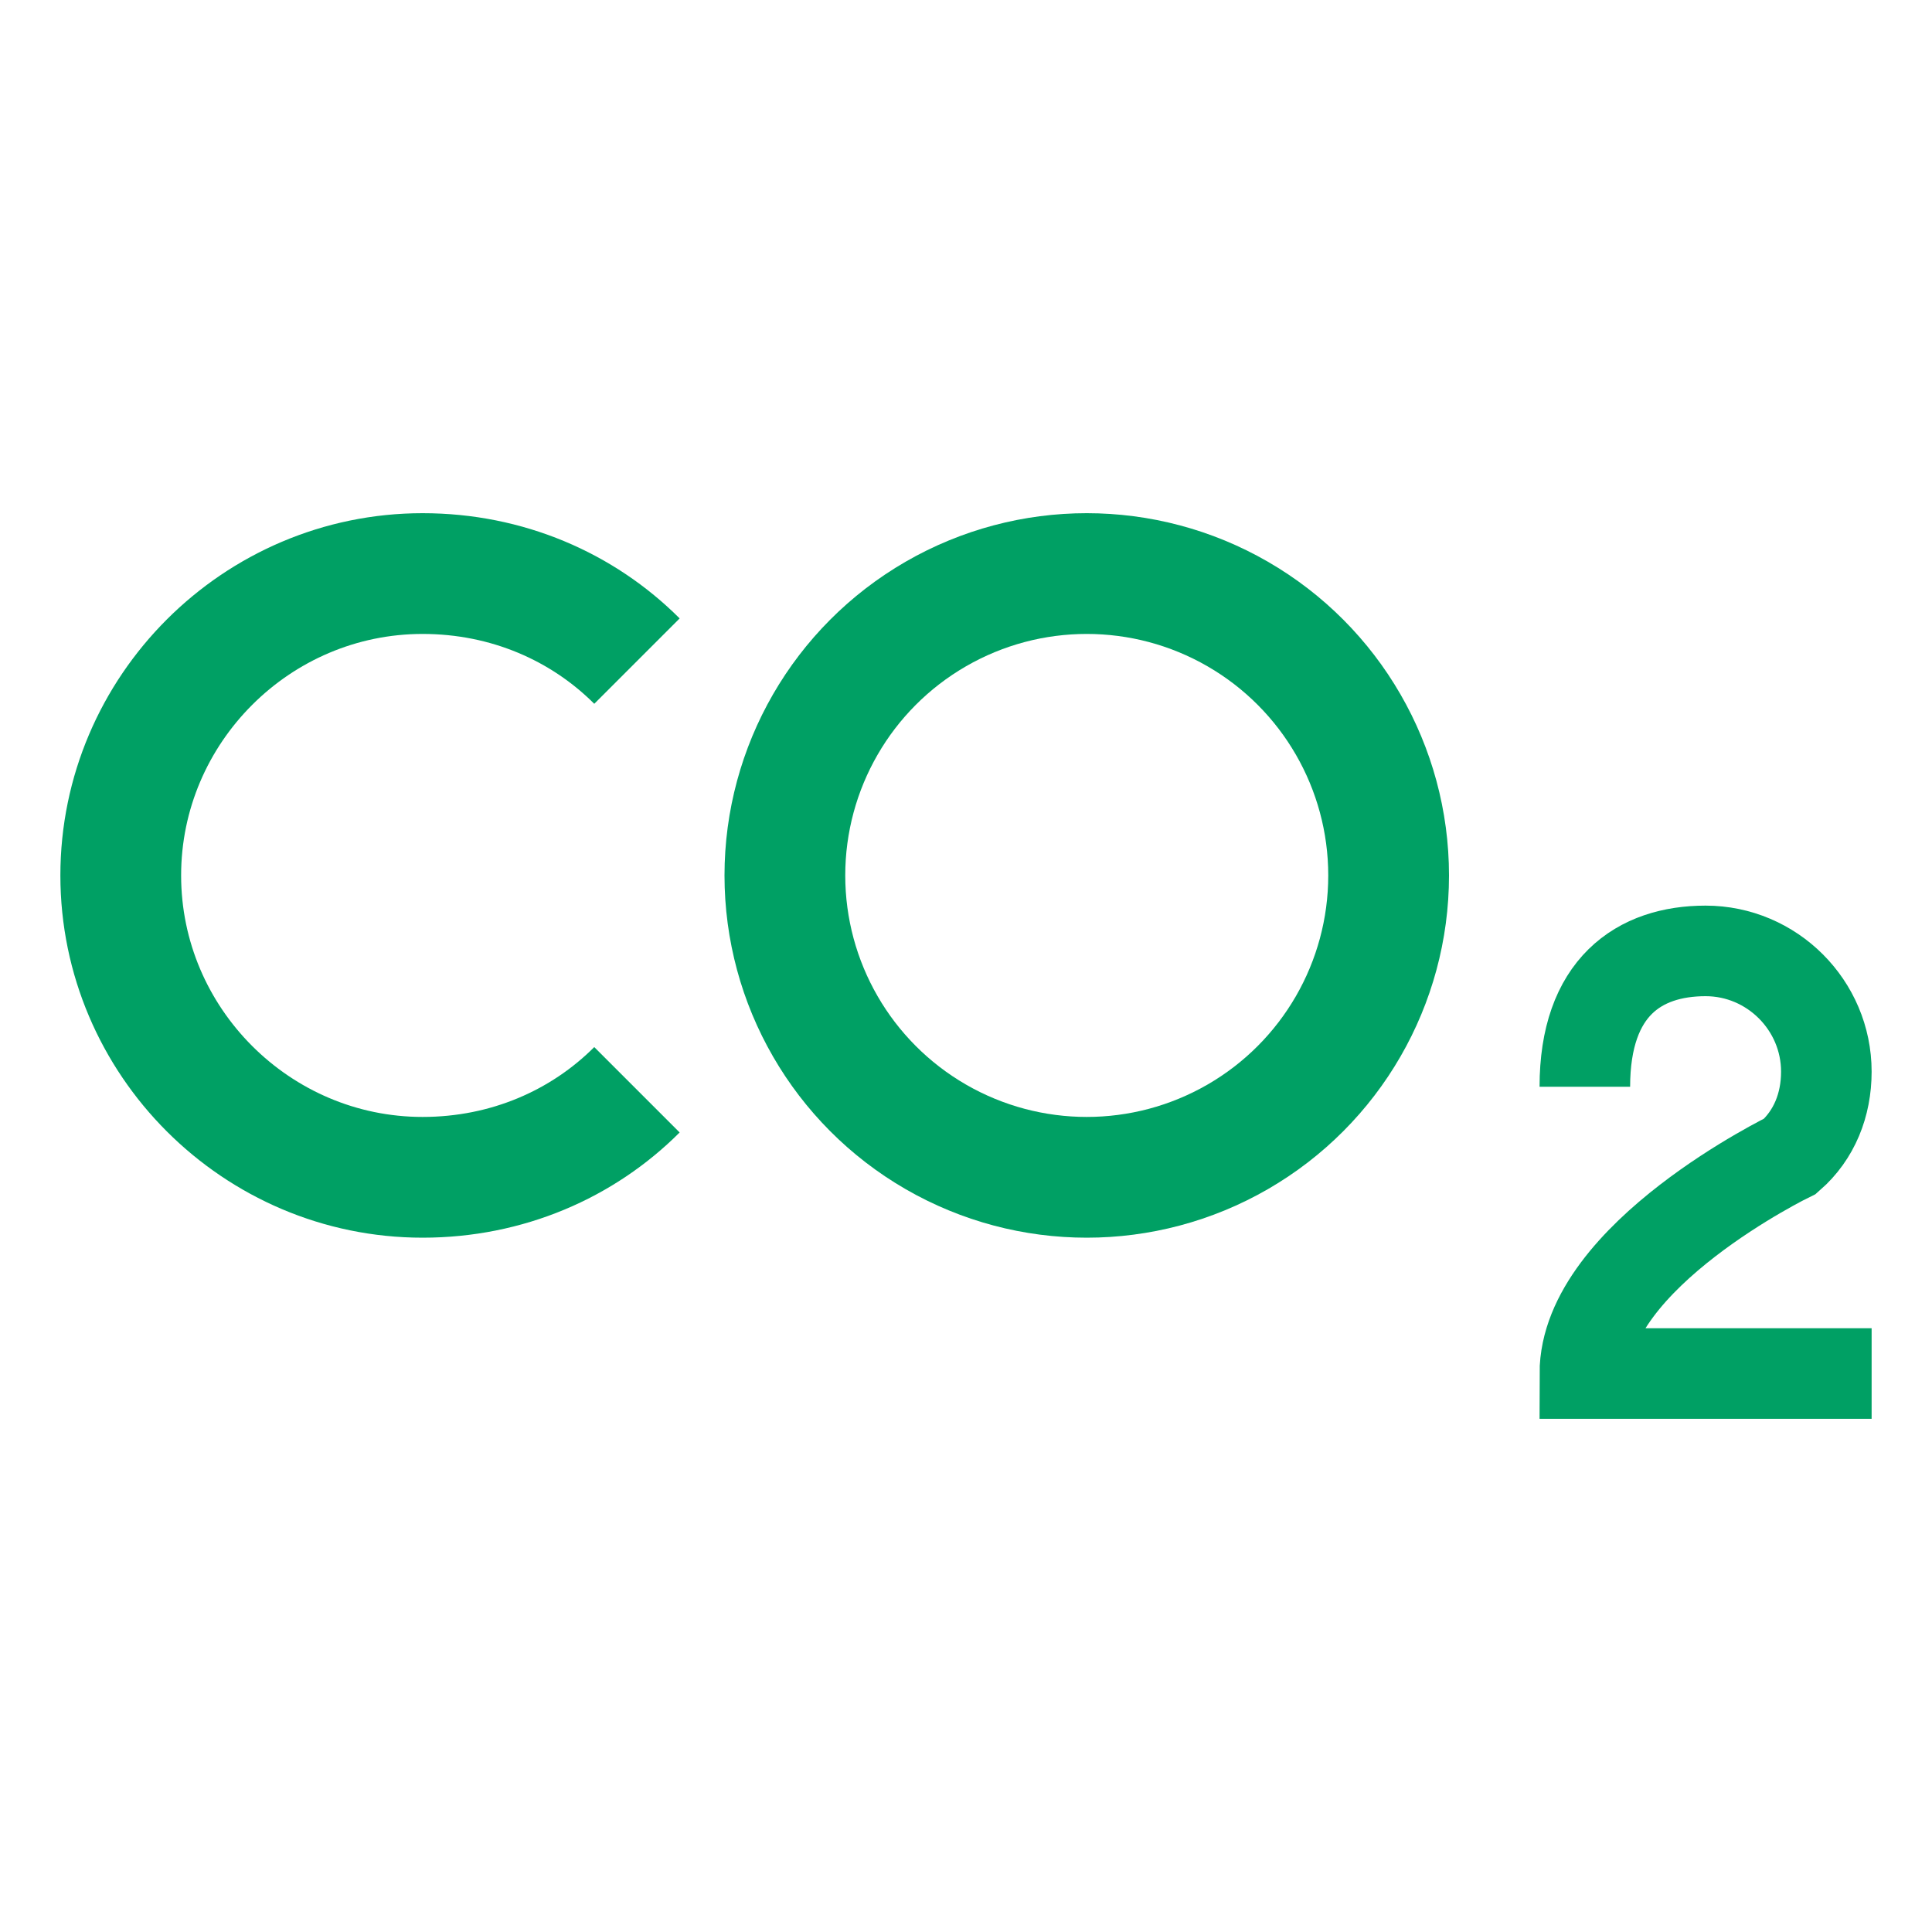 <svg viewBox="0 0 64 64" xmlns="http://www.w3.org/2000/svg"><g fill="none" stroke="#00a064" stroke-miterlimit="10"><g stroke-width="4"><circle cx="36" cy="29" r="10"/><path d="M21.1 21.9C19.3 20.1 16.8 19 14 19 8.5 19 4 23.5 4 29s4.5 10 10 10c2.8 0 5.3-1.1 7.1-2.9"/></g><path d="M52.5 36c0-3.3 1.8-4.5 4-4.5s4 1.8 4 4c0 1.1-.4 2.1-1.2 2.8 0 0-6.8 3.3-6.8 7.2H62" stroke-width="3"/></g></svg>